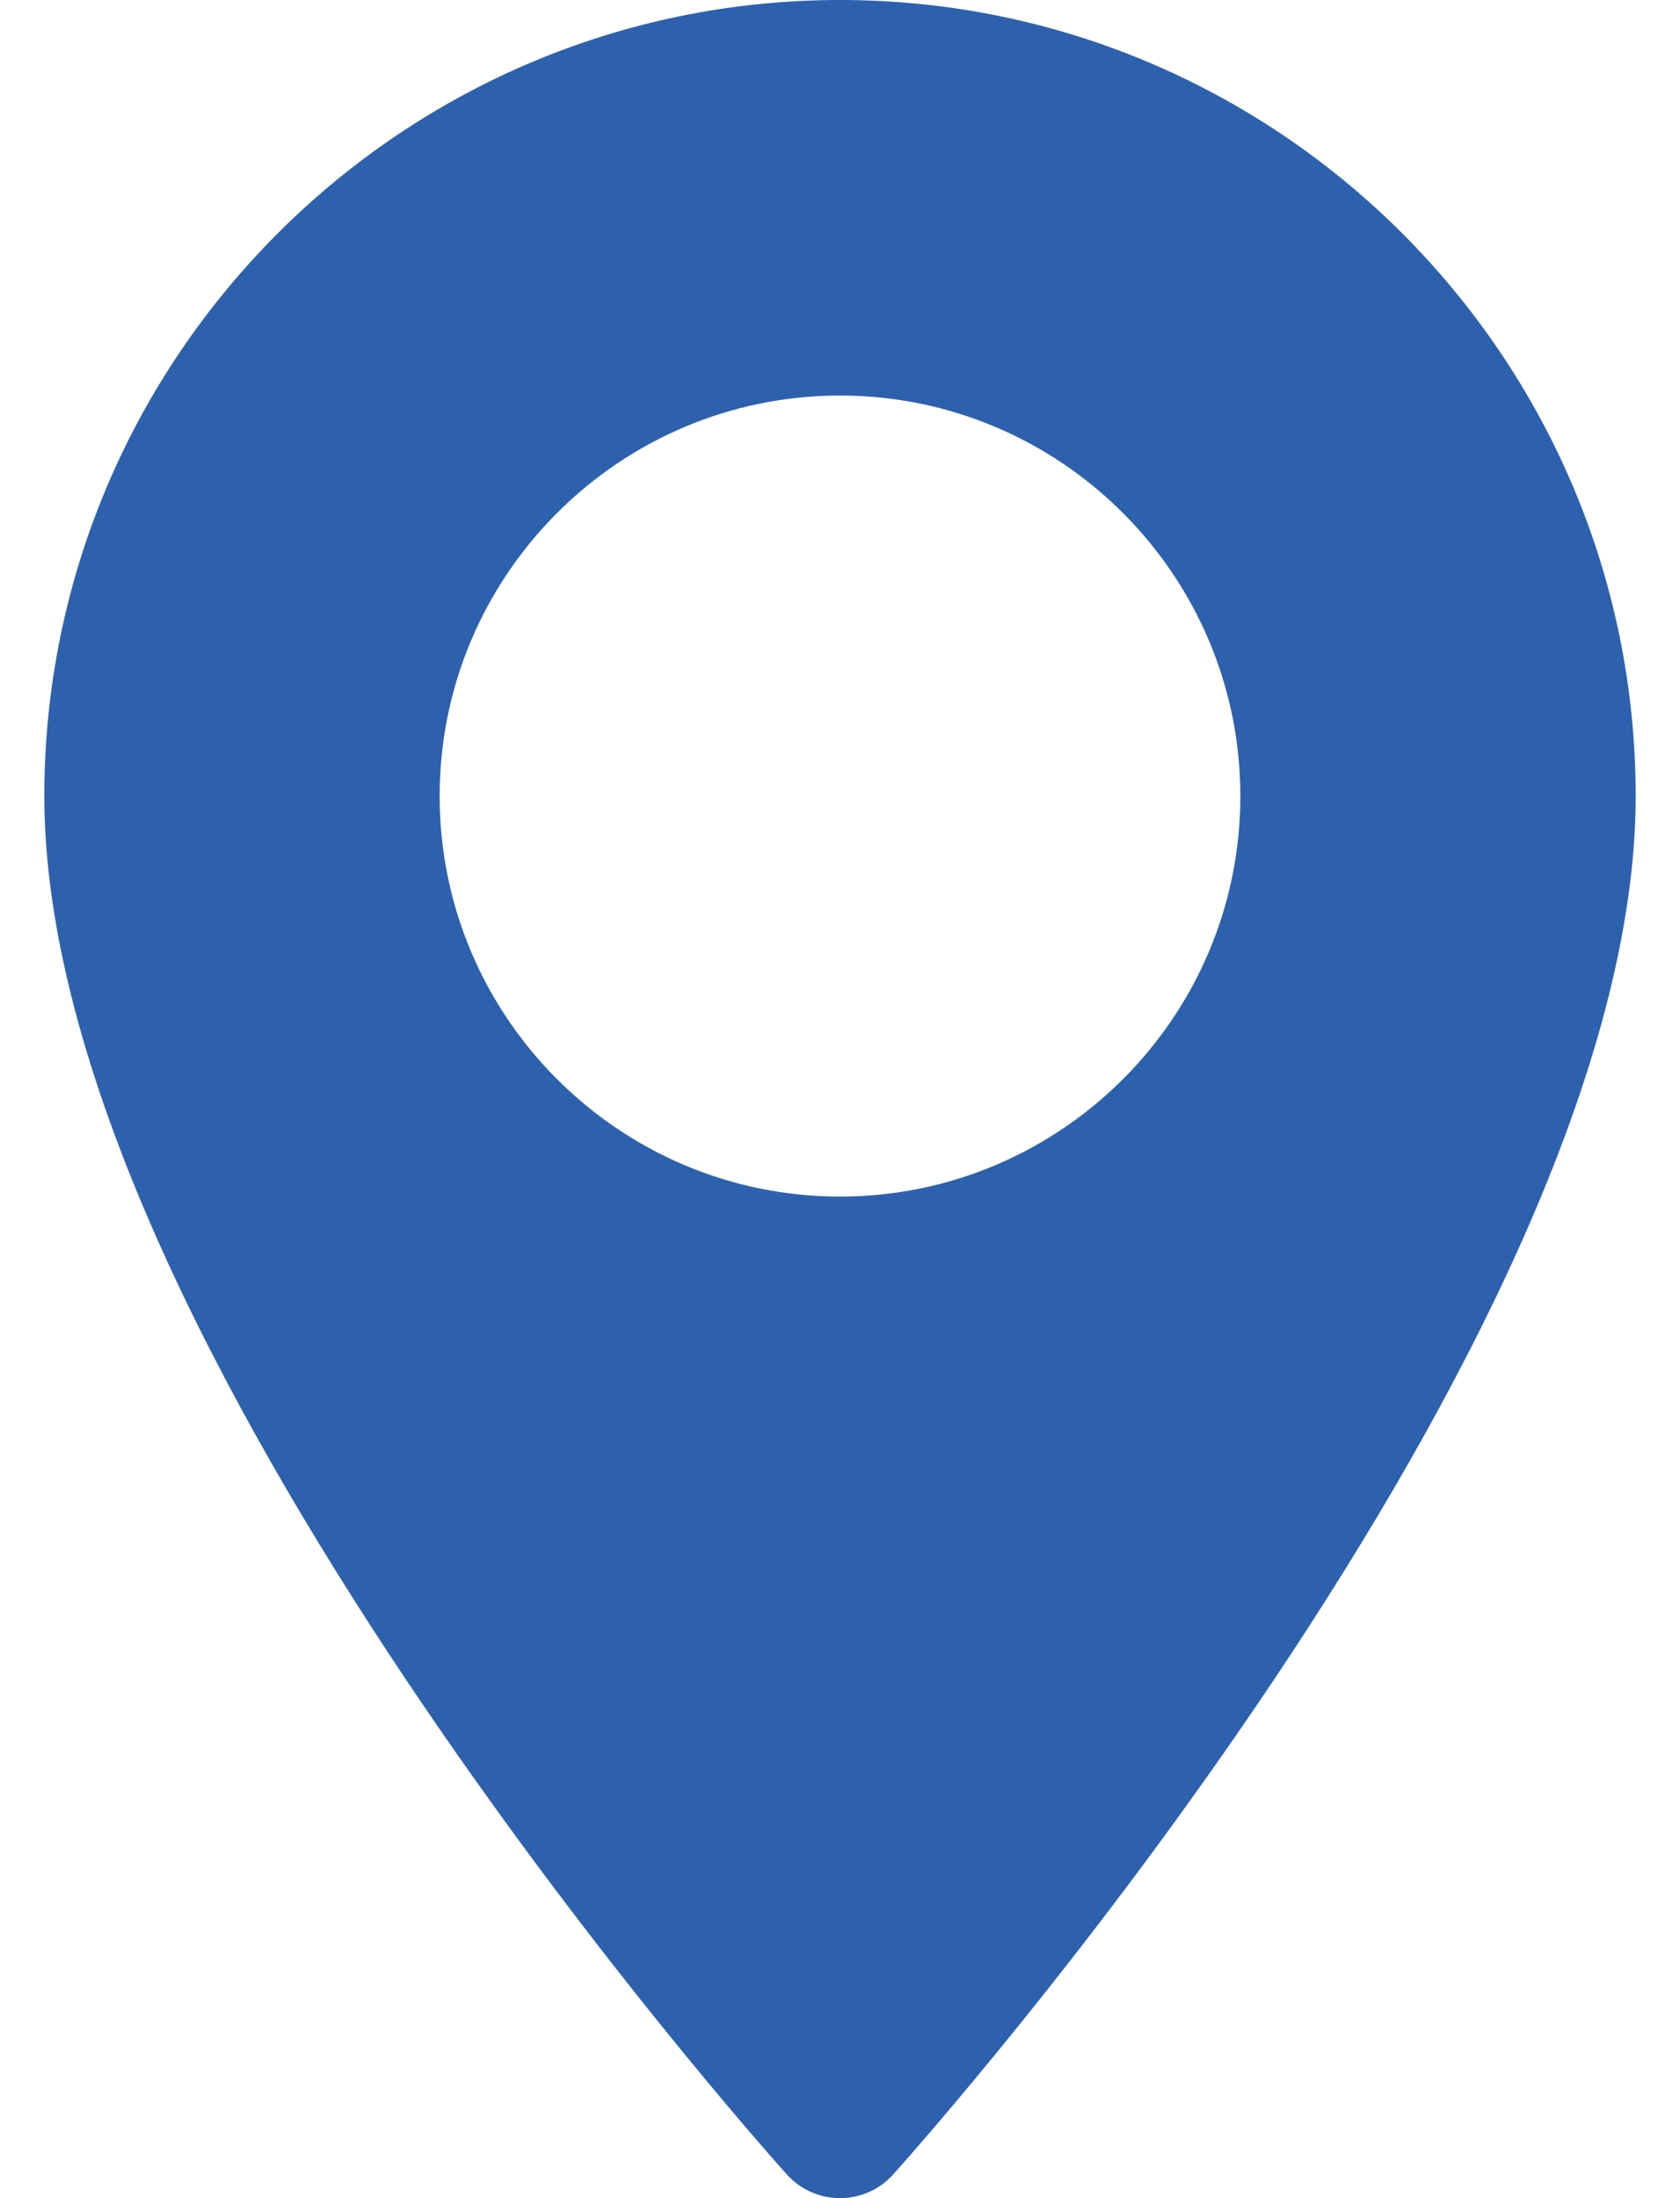 <svg width="13" height="17" viewBox="0 0 13 17" fill="none" xmlns="http://www.w3.org/2000/svg">
<path d="M6.5 0C3.105 0 0.343 2.762 0.343 6.157C0.343 10.37 5.853 16.555 6.088 16.816C6.308 17.061 6.693 17.061 6.912 16.816C7.147 16.555 12.657 10.37 12.657 6.157C12.657 2.762 9.895 0 6.5 0ZM6.5 9.254C4.792 9.254 3.402 7.865 3.402 6.157C3.402 4.449 4.792 3.059 6.5 3.059C8.208 3.059 9.598 4.449 9.598 6.157C9.598 7.865 8.208 9.254 6.5 9.254Z" fill="#2E61AD"/>
</svg>
